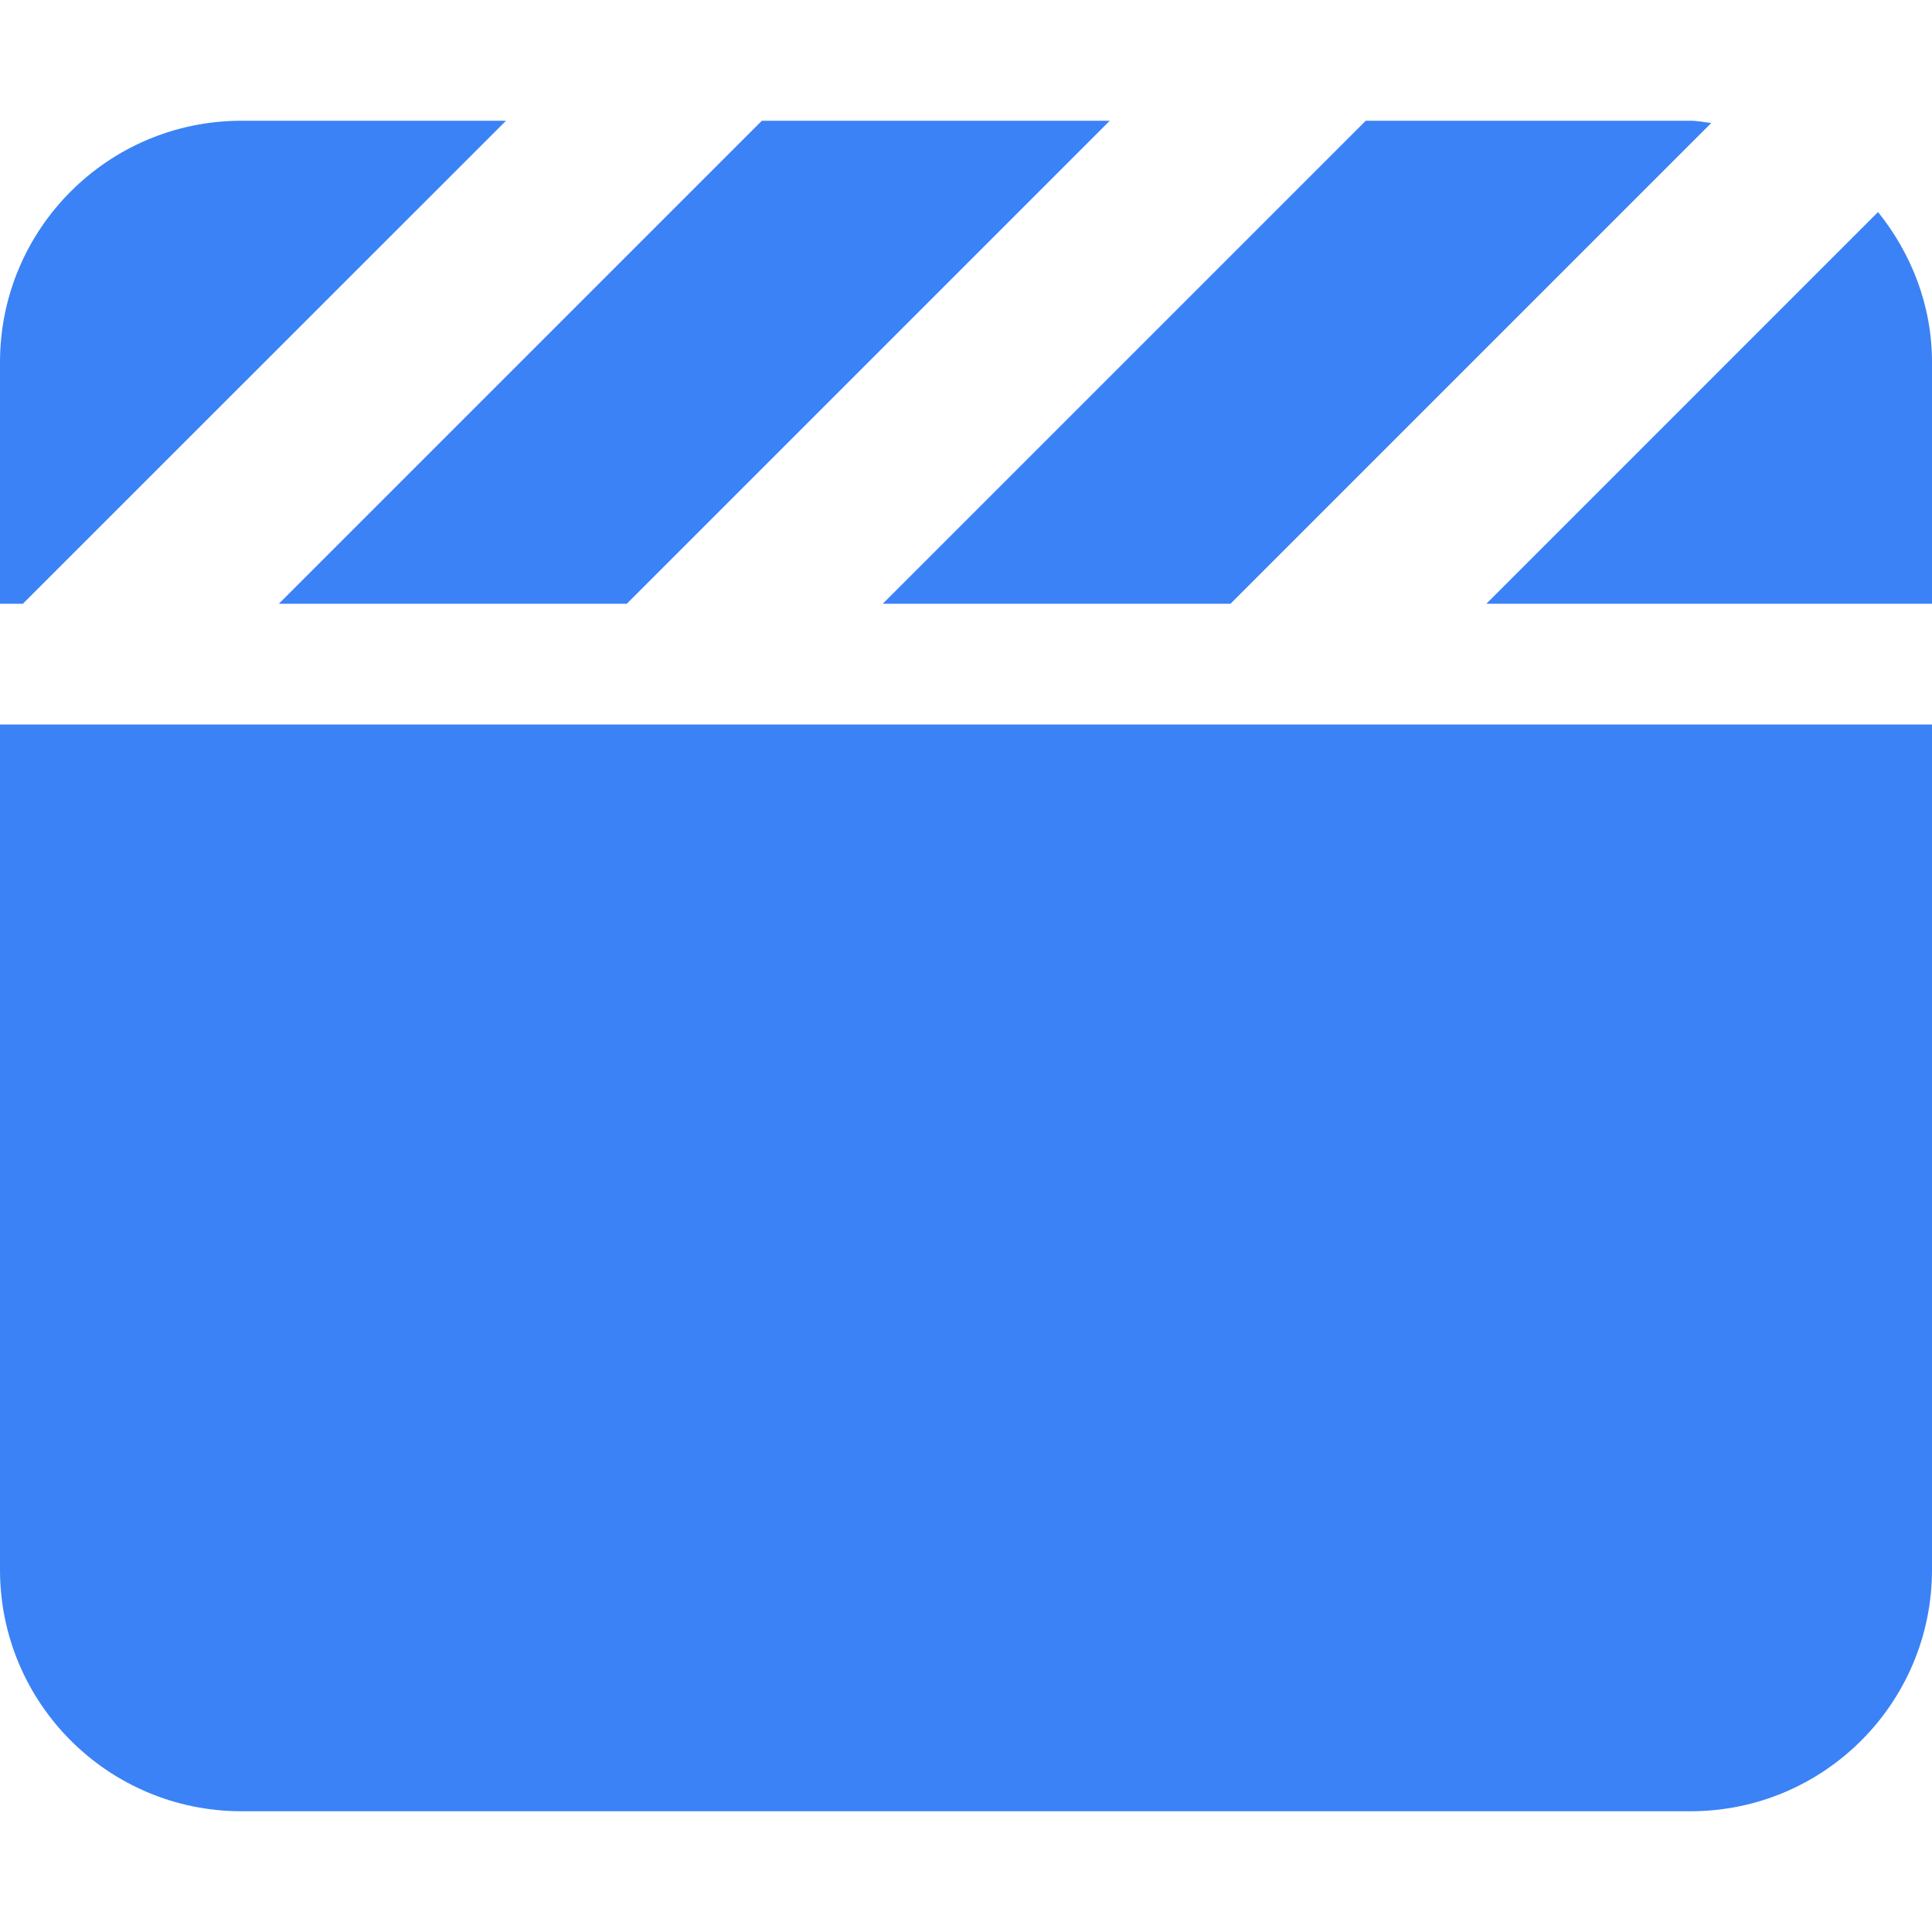 <svg viewBox="0 0 512 512" xmlns="http://www.w3.org/2000/svg"><path d="M326.1 160 453.5 32.6c-1.8-.21-3.6-.6-5.5-.6h-86.06l-128 128h92.16zm-160 0 128-128h-92.2l-128 128h92.2zM497.7 56.19 393.9 160H512V96c0-15.13-5.5-28.85-14.3-39.81zM134.1 32H64C28.65 32 0 60.65 0 96v64h6.062L134.1 32zM0 416c0 35.35 28.65 64 64 64h384c35.35 0 64-28.65 64-64V192H0v224z" fill="#3b82f6" class="fill-000000"></path></svg>